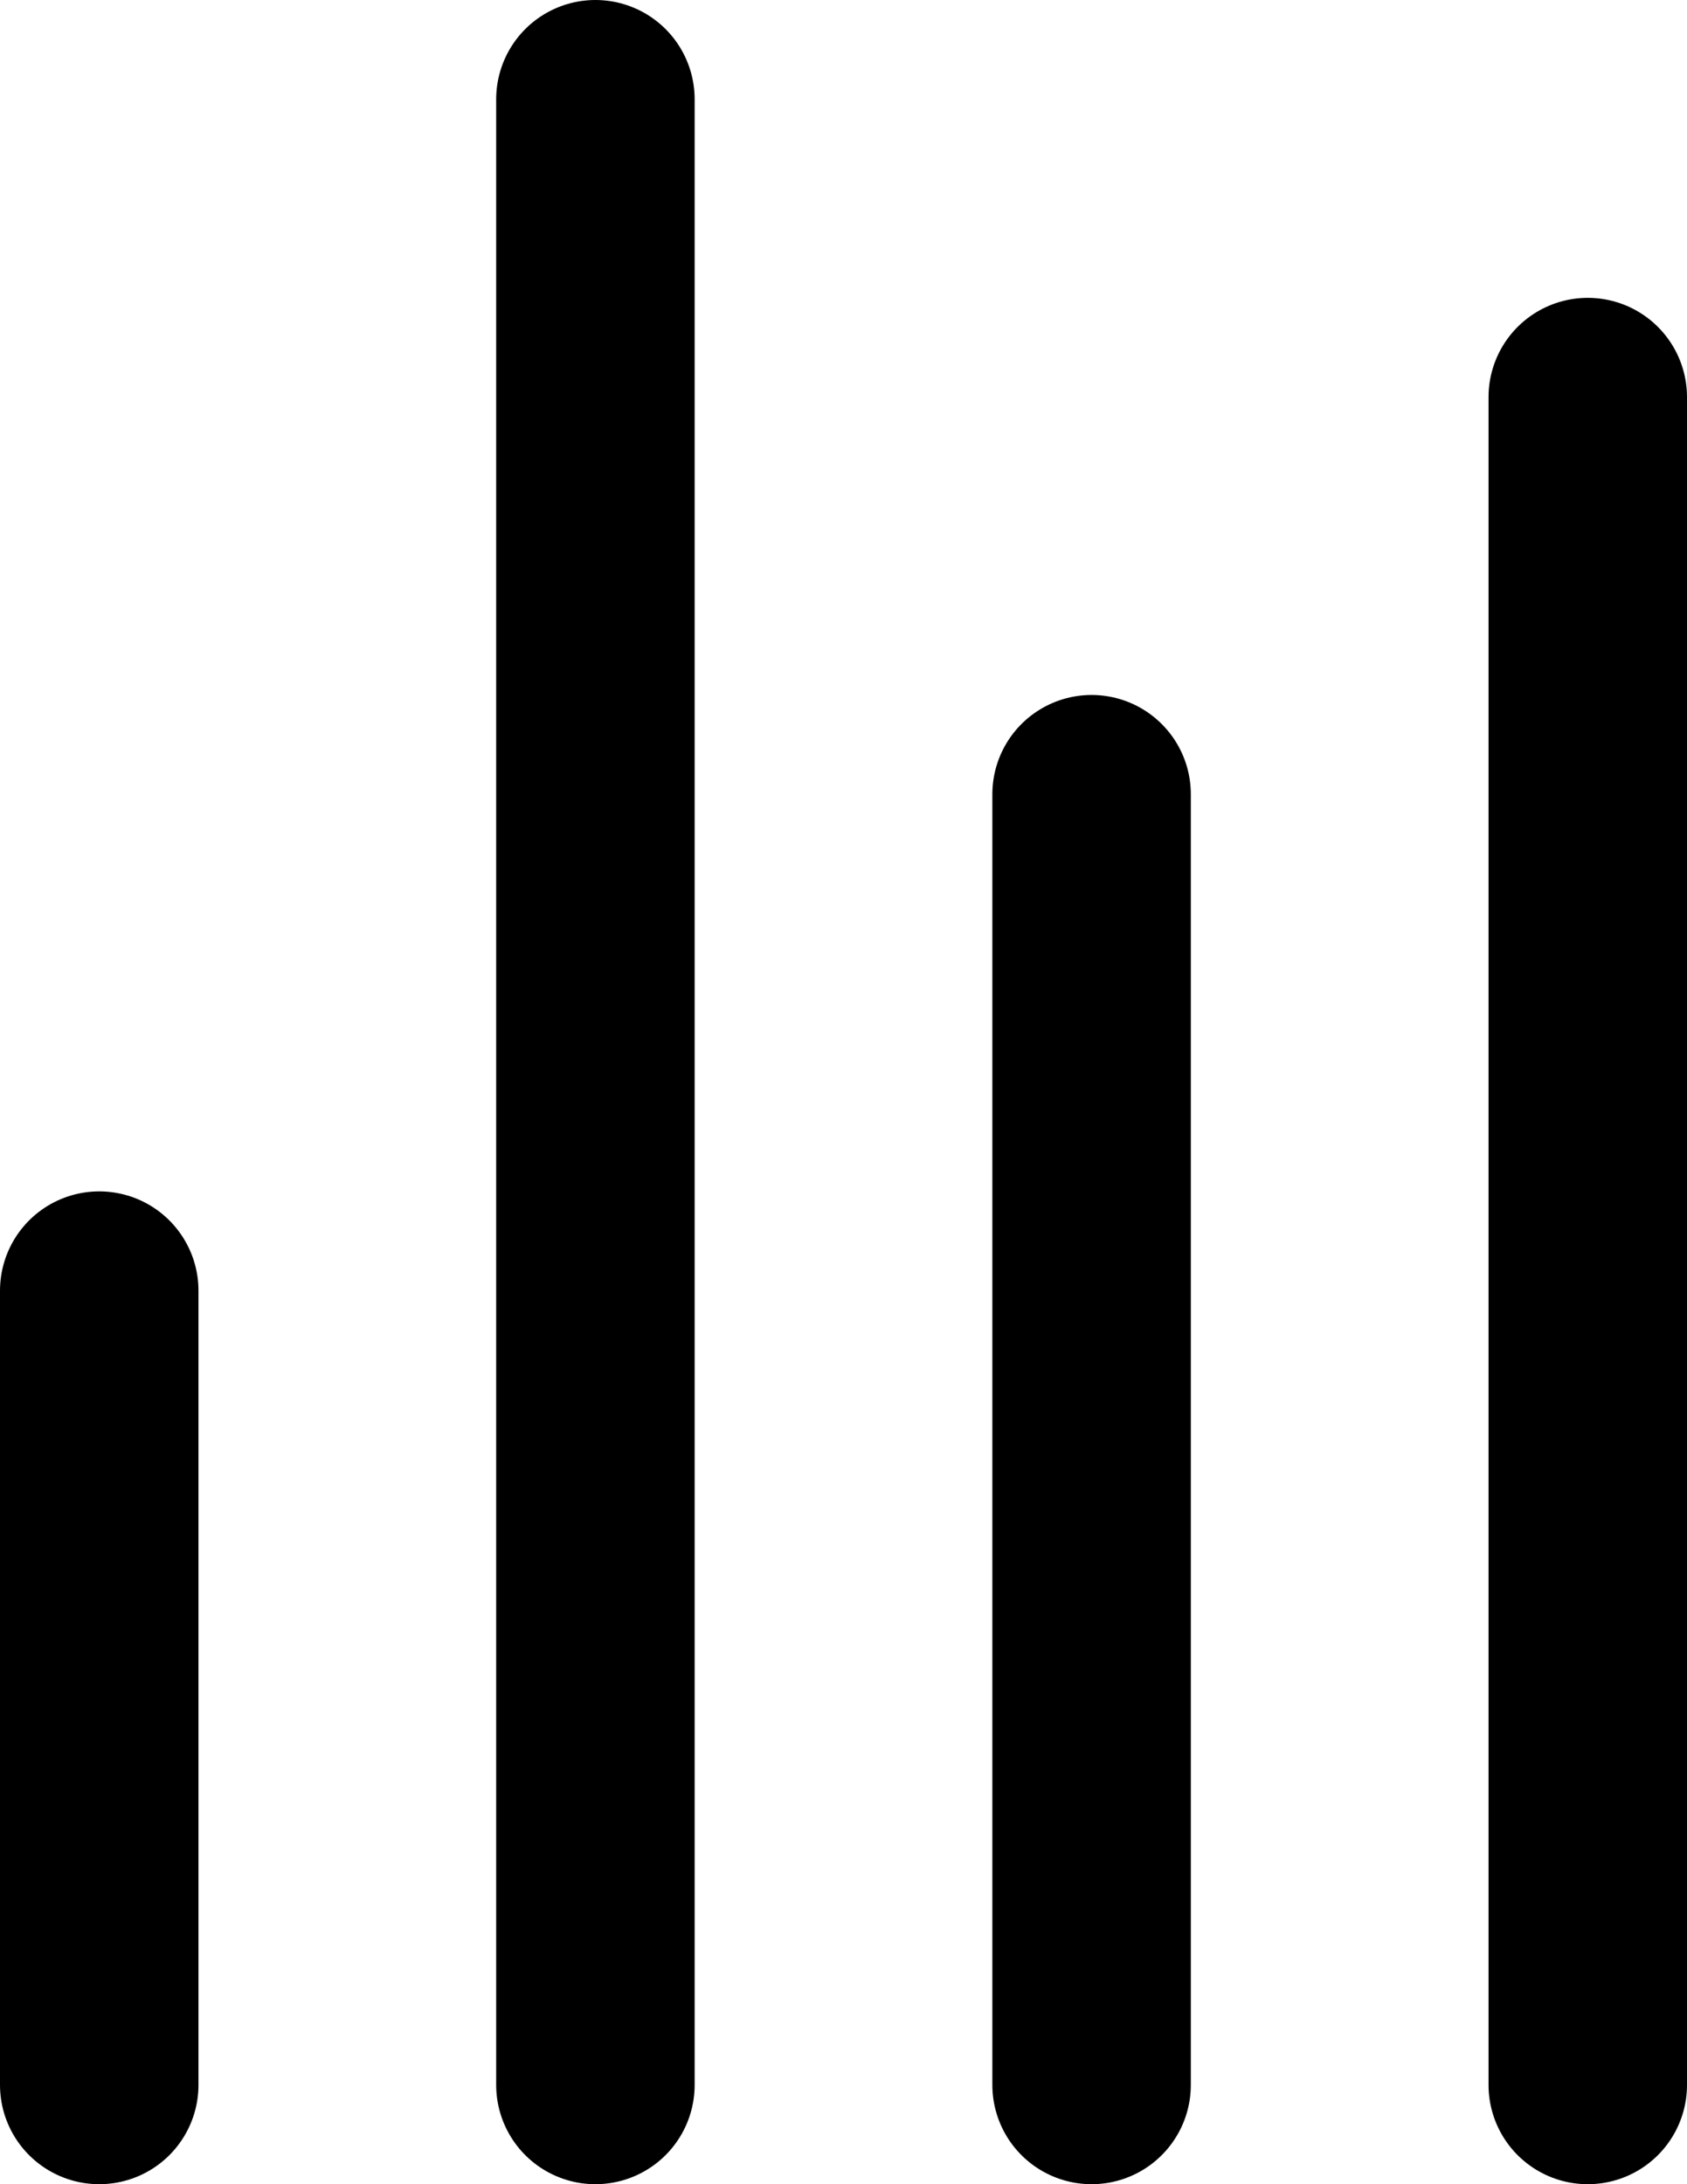 <svg width="17" height="22" viewBox="0 0 17 22" fill="none" xmlns="http://www.w3.org/2000/svg">
<path d="M1 13L1 21" stroke="black" stroke-width="2" stroke-linecap="round"/>
<path d="M6 1L6 21" stroke="black" stroke-width="2" stroke-linecap="round"/>
<path d="M11 8L11 21" stroke="black" stroke-width="2" stroke-linecap="round"/>
<path d="M16 4L16 21" stroke="black" stroke-width="2" stroke-linecap="round"/>
</svg>
